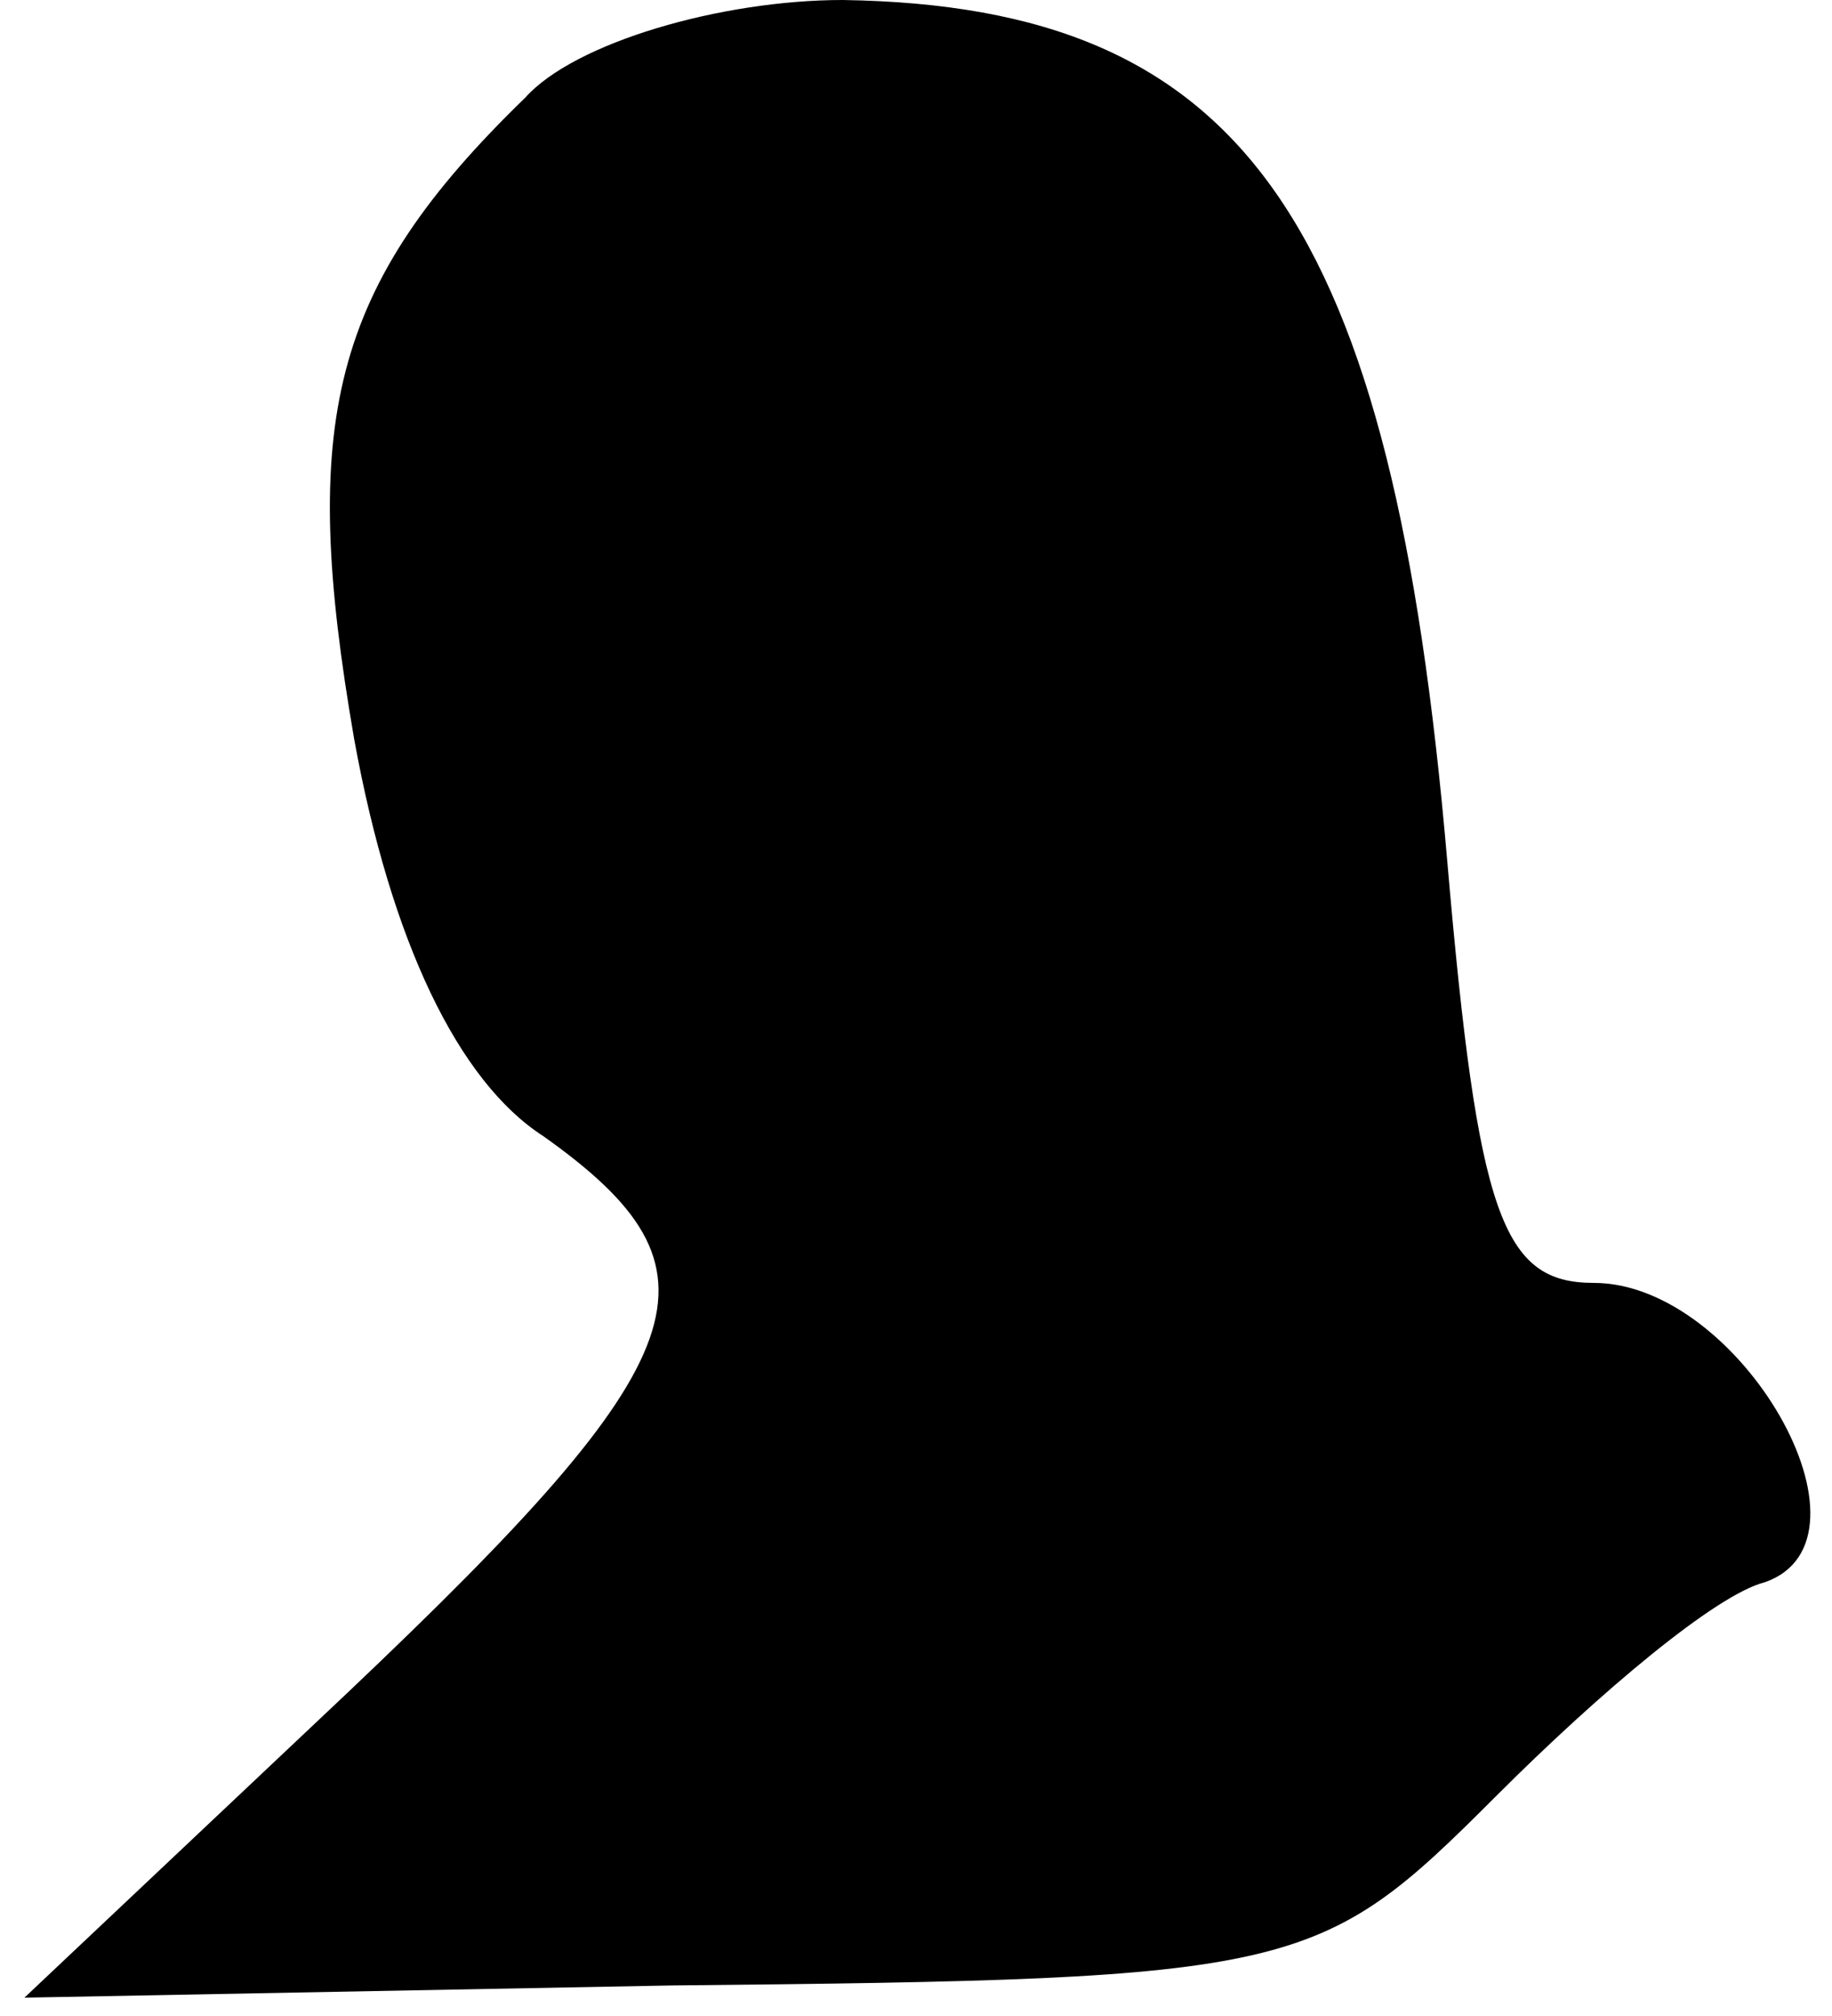 <?xml version="1.0" standalone="no"?>
<!DOCTYPE svg PUBLIC "-//W3C//DTD SVG 20010904//EN"
 "http://www.w3.org/TR/2001/REC-SVG-20010904/DTD/svg10.dtd">
<svg version="1.0" xmlns="http://www.w3.org/2000/svg"
 width="30pt" height="33pt" viewBox="0 0 30 33"
 preserveAspectRatio="xMidYMid meet">
<g transform="translate(0,33) scale(0.1,-0.1)"
fill="#000000" stroke="none">
<path fill="#000000" stroke="none" d="M86 314 c-32 -31 -37 -53 -28 -105 6
-33 17 -56 31 -65 31 -22 26 -36 -32 -91 l-53 -50 106 2 c103 1 106 2 135 31
17 17 36 33 44 35 20 7 -4 49 -28 49 -15 0 -19 11 -24 69 -9 105 -33 140 -99
141 -20 0 -44 -7 -52 -16z"/>
</g>
</svg>
